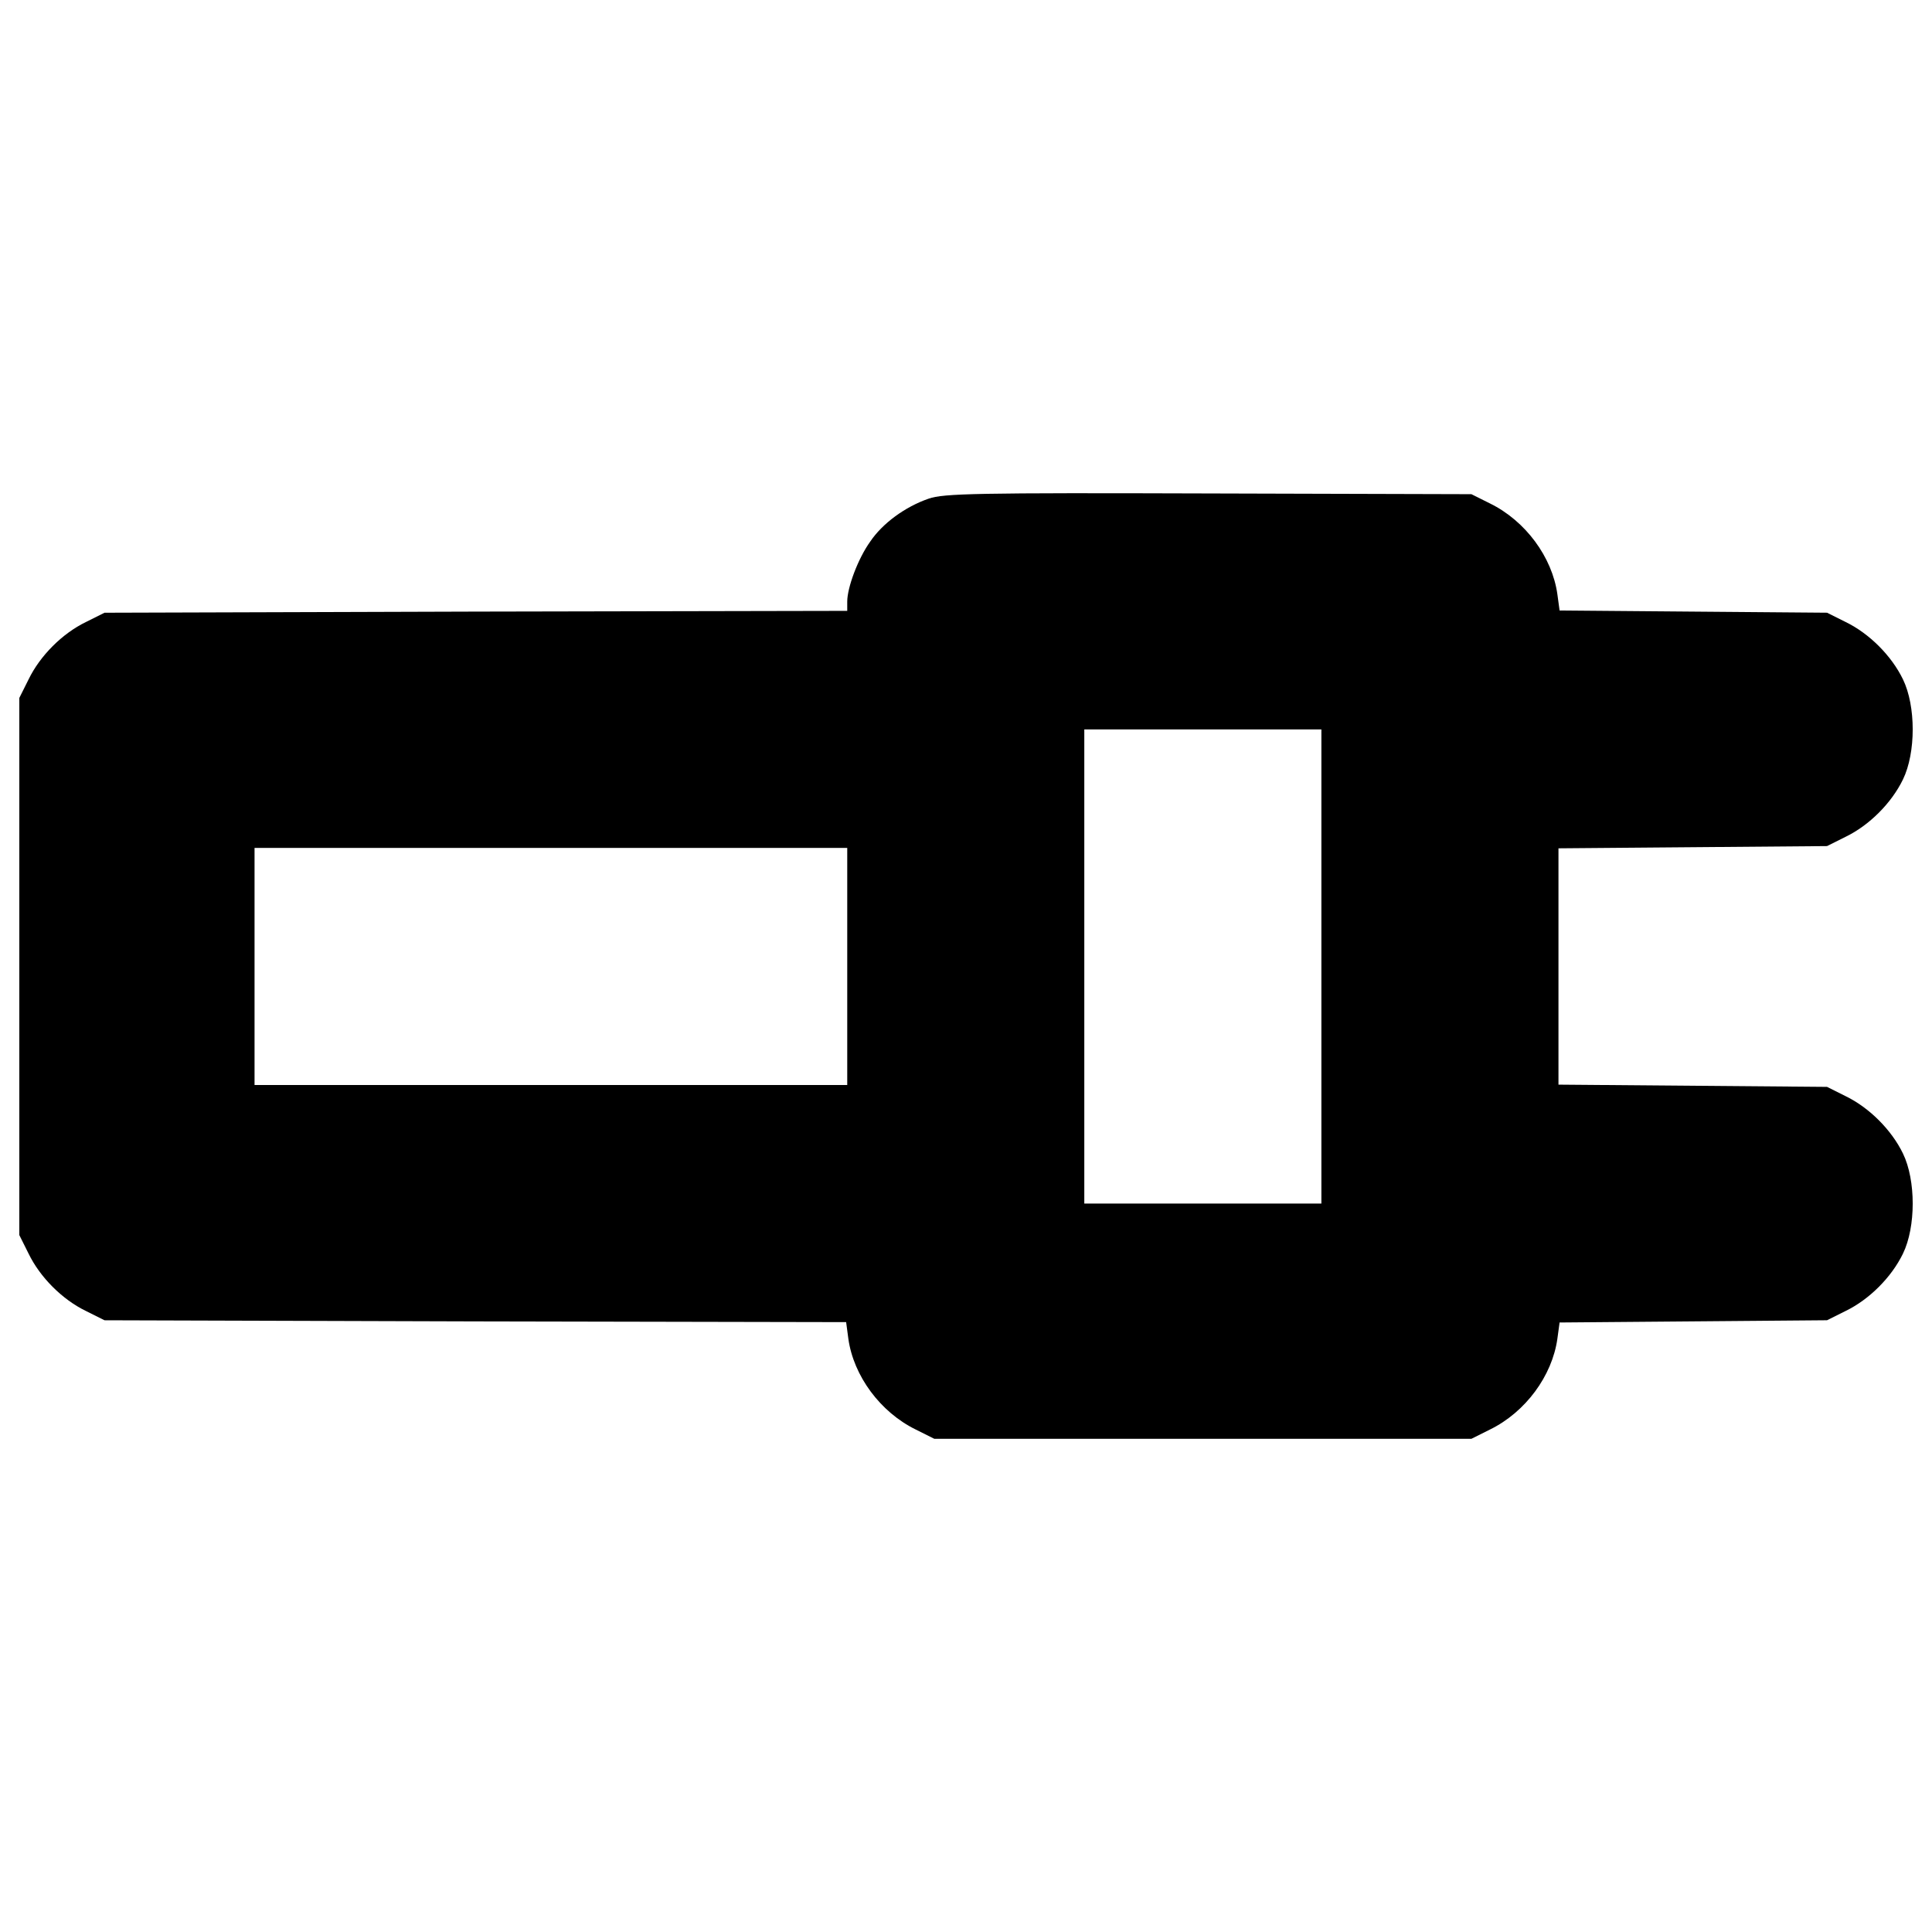 <?xml version="1.0" encoding="utf-8"?>
<!-- Svg Vector Icons : http://www.onlinewebfonts.com/icon -->
<!DOCTYPE svg PUBLIC "-//W3C//DTD SVG 1.1//EN" "http://www.w3.org/Graphics/SVG/1.1/DTD/svg11.dtd">
<svg version="1.1" xmlns="http://www.w3.org/2000/svg" xmlns:xlink="http://www.w3.org/1999/xlink" x="0px" y="0px" viewBox="0 0 1000 1000" enable-background="new 0 0 1000 1000" xml:space="preserve">
<g><g transform="translate(0,256) scale(0.1,-0.1)"><path d="M4807.1-20.9c-122.7-42.2-239.7-128.5-302.9-222.4c-63.3-88.2-118.9-237.8-118.9-310.6v-47.9l-1921.2-3.8L541-611.5l-95.9-47.9c-122.7-59.4-237.7-174.5-297.2-297.2l-47.9-95.9v-1390.1v-1390.1l47.9-95.9c59.4-122.7,174.5-237.8,297.2-297.2l95.9-47.9l1919.3-5.8l1919.3-3.8l11.5-86.3c26.9-191.7,164.9-379.6,349-469.7l95.9-47.9h1390.1H7616l95.9,47.9c184.1,90.1,322.1,278,349,469.7l11.5,84.4l692.2,5.8l692.1,5.8l95.9,47.9c122.7,59.4,237.8,174.5,297.2,297.2c67.1,138.1,67.1,379.6,0,517.7c-59.4,122.7-174.5,237.7-297.2,297.2l-95.9,47.9l-694.1,5.8l-696,5.8v611.6v611.6l696,5.8l694.1,5.8l95.9,47.9c122.7,59.4,237.8,174.5,297.2,297.2c67.1,138,67.1,379.6,0,517.7c-59.4,122.7-174.5,237.7-297.2,297.2l-95.9,47.9l-692.1,5.7l-692.2,5.8l-11.5,84.4c-26.9,191.7-164.9,379.6-349,469.7L7616,2.1L6254.7,5.9C5054.4,9.7,4883.8,5.9,4807.1-20.9z M6839.5-2442.5v-1227.1h-613.6h-613.6v1227.1v1227.1h613.6h613.6V-2442.5z M4385.3-2442.5v-613.5H2851.4H1317.5v613.5v613.6h1533.9h1533.9V-2442.5z"/></g></g>
</svg>